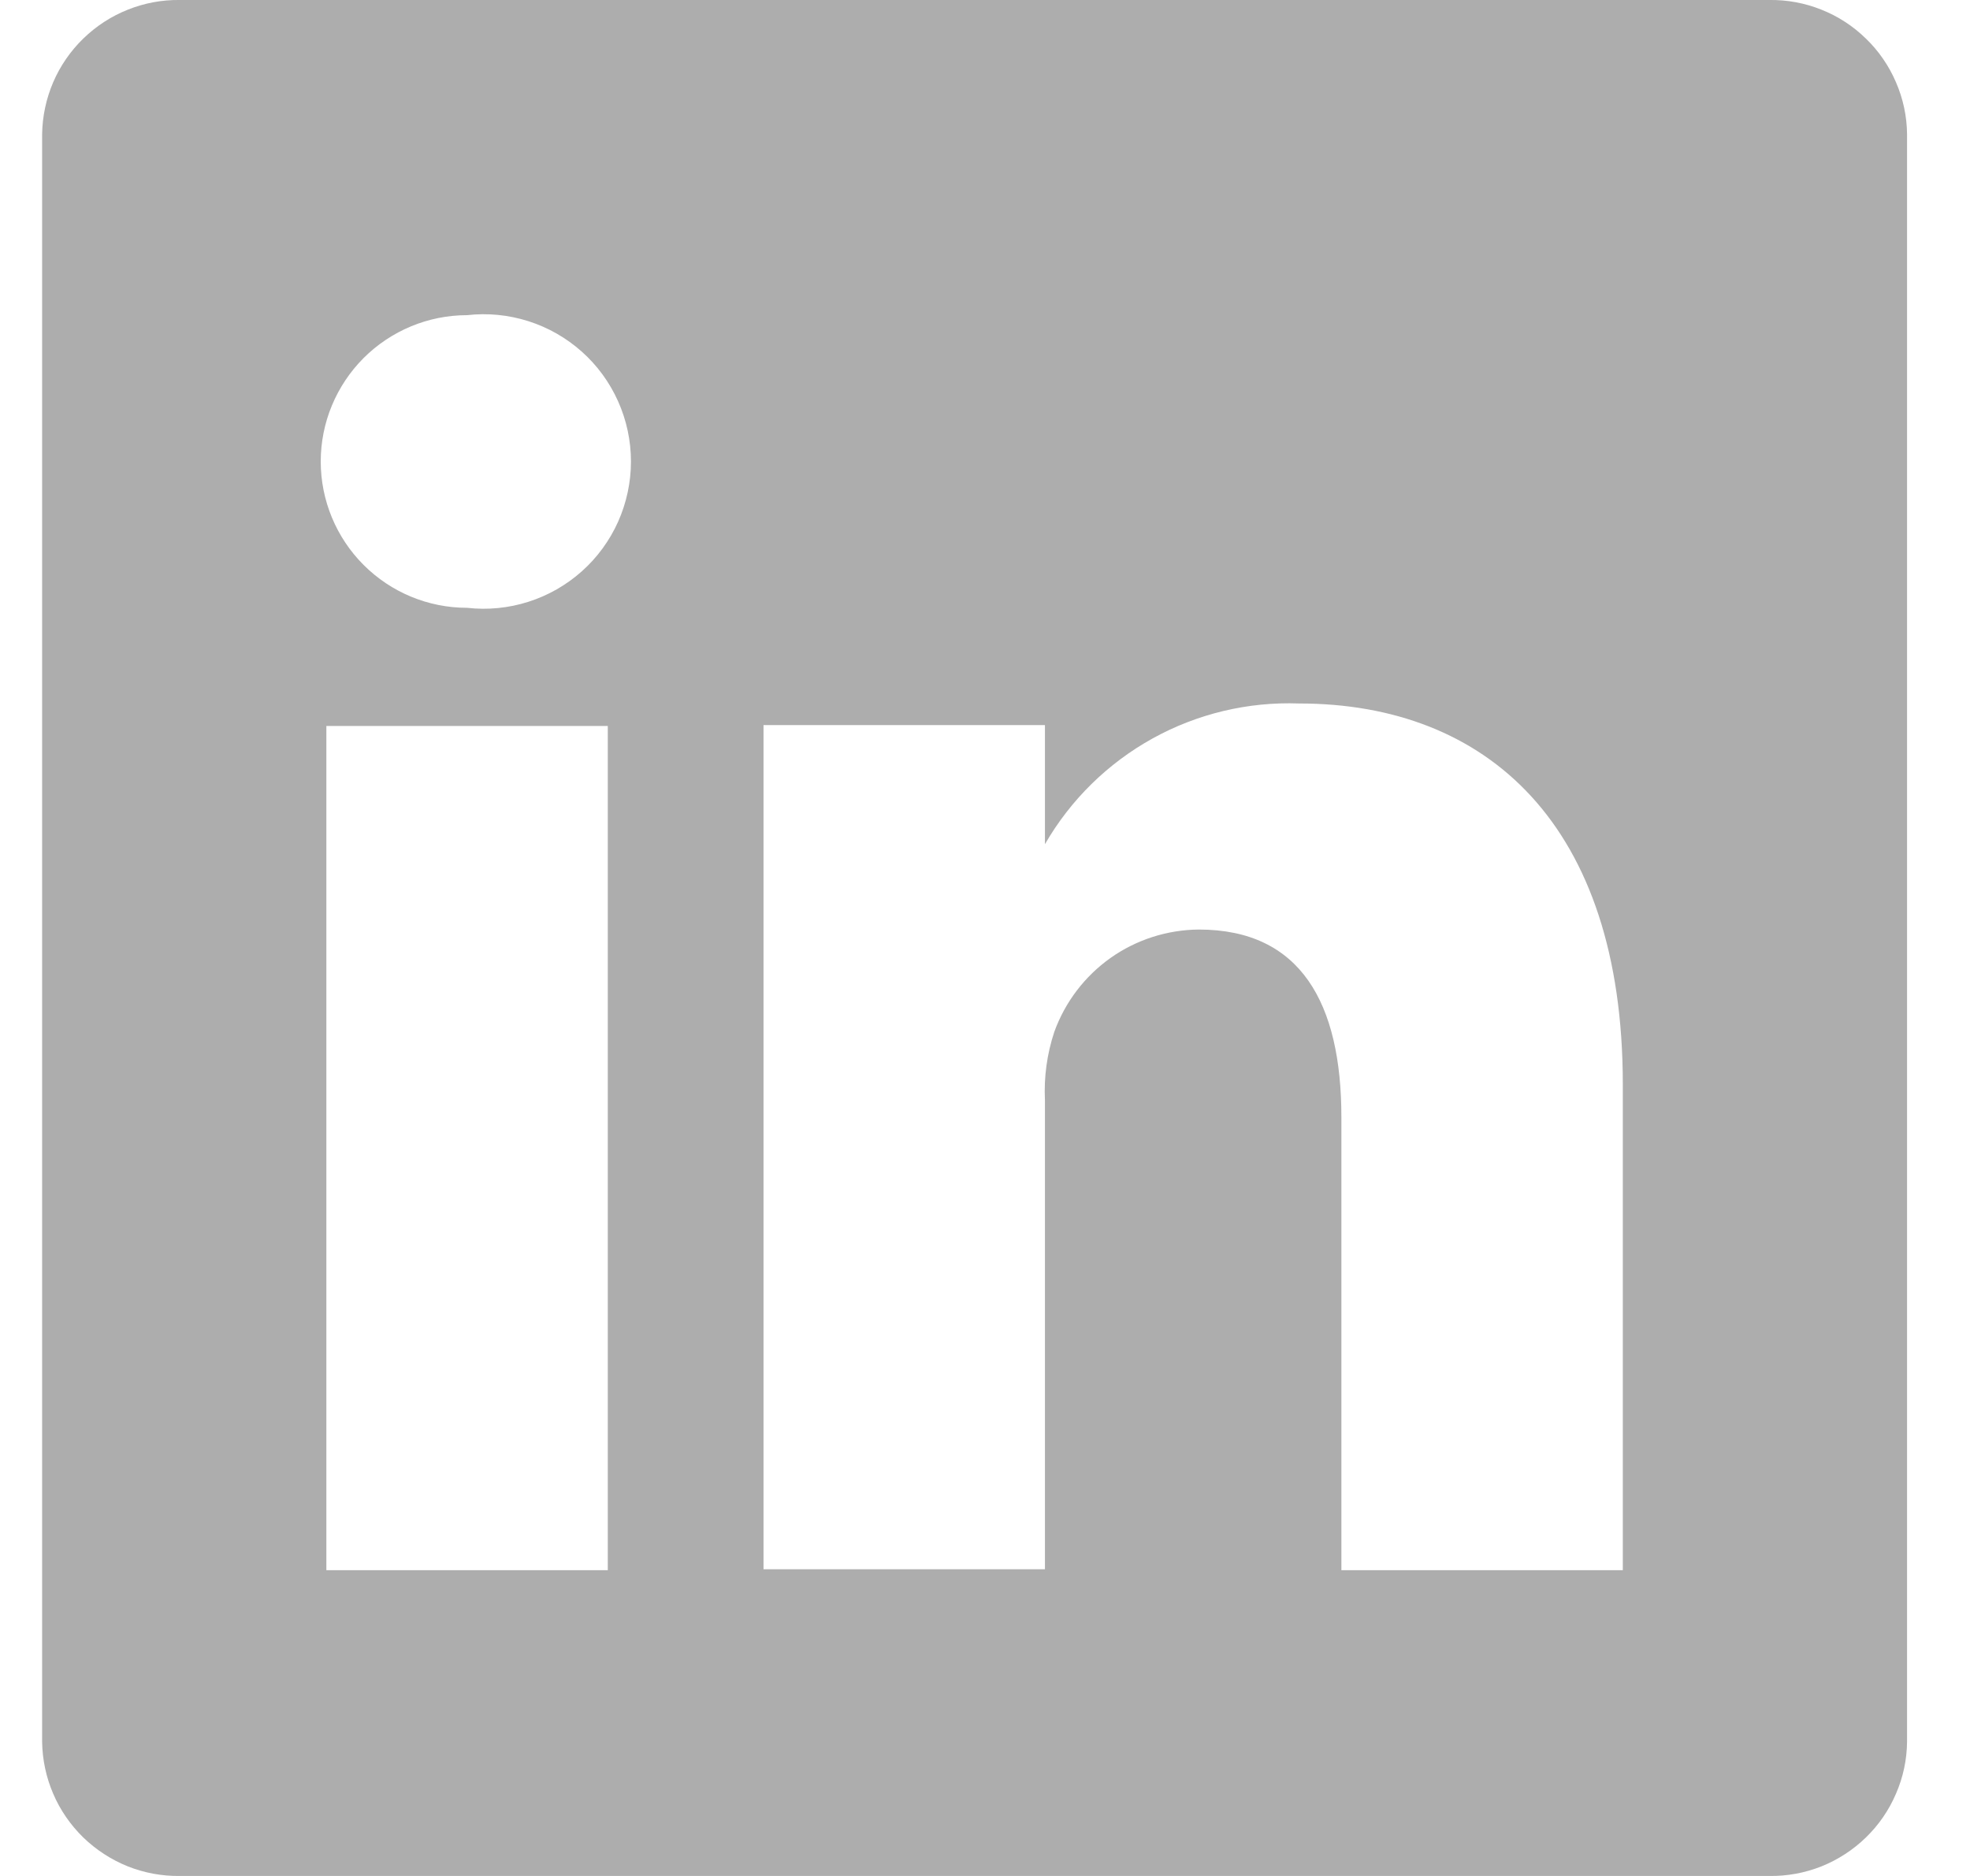 <svg width="21" height="20" viewBox="0 0 21 20" fill="none" xmlns="http://www.w3.org/2000/svg">
<path d="M18.859 0H1.919C1.729 -0.003 1.54 0.032 1.363 0.103C1.186 0.173 1.025 0.278 0.888 0.411C0.752 0.543 0.642 0.702 0.567 0.877C0.492 1.052 0.452 1.24 0.449 1.43V18.57C0.452 18.761 0.492 18.949 0.567 19.123C0.642 19.299 0.752 19.457 0.888 19.59C1.025 19.722 1.186 19.827 1.363 19.898C1.54 19.968 1.729 20.003 1.919 20H18.859C19.05 20.003 19.239 19.968 19.416 19.898C19.593 19.827 19.754 19.722 19.89 19.59C20.027 19.457 20.136 19.299 20.211 19.123C20.287 18.949 20.327 18.761 20.329 18.57V1.43C20.327 1.24 20.287 1.052 20.211 0.877C20.136 0.702 20.027 0.543 19.89 0.411C19.754 0.278 19.593 0.173 19.416 0.103C19.239 0.032 19.05 -0.003 18.859 0ZM6.479 16.74H3.479V7.74H6.479V16.74ZM4.979 6.48C4.565 6.48 4.169 6.316 3.876 6.023C3.584 5.731 3.419 5.334 3.419 4.92C3.419 4.506 3.584 4.11 3.876 3.817C4.169 3.525 4.565 3.36 4.979 3.36C5.199 3.335 5.421 3.357 5.632 3.424C5.843 3.491 6.037 3.602 6.202 3.749C6.367 3.896 6.499 4.077 6.589 4.279C6.679 4.48 6.726 4.699 6.726 4.92C6.726 5.141 6.679 5.36 6.589 5.562C6.499 5.763 6.367 5.944 6.202 6.091C6.037 6.238 5.843 6.349 5.632 6.416C5.421 6.483 5.199 6.505 4.979 6.48ZM17.299 16.74H14.299V11.91C14.299 10.7 13.869 9.91 12.779 9.91C12.442 9.913 12.113 10.018 11.838 10.213C11.563 10.408 11.354 10.683 11.239 11C11.161 11.235 11.127 11.483 11.139 11.73V16.73H8.139C8.139 16.73 8.139 8.55 8.139 7.73H11.139V9C11.412 8.527 11.808 8.138 12.286 7.873C12.763 7.609 13.304 7.48 13.849 7.5C15.849 7.5 17.299 8.79 17.299 11.56V16.74Z" fill="#ADADAD"/>
</svg>
